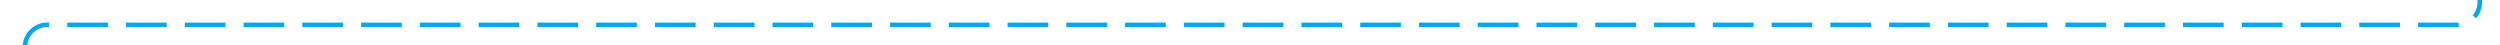 ﻿<?xml version="1.0" encoding="utf-8"?>
<svg version="1.1" xmlns:xlink="http://www.w3.org/1999/xlink" width="553px" height="10px" preserveAspectRatio="xMinYMid meet" viewBox="712 682  553 8" xmlns="http://www.w3.org/2000/svg">
  <path d="M 1260.5 598  L 1260.5 681  A 5 5 0 0 1 1255.5 686.5 L 722 686.5  A 5 5 0 0 0 717.5 691.5 L 717.5 907  " stroke-width="1" stroke-dasharray="9,4" stroke="#02a7f0" fill="none" />
  <path d="M 711.5 901.3  L 717.5 908  L 723.5 901.3  L 717.5 903.6  L 711.5 901.3  Z " fill-rule="nonzero" fill="#02a7f0" stroke="none" />
</svg>